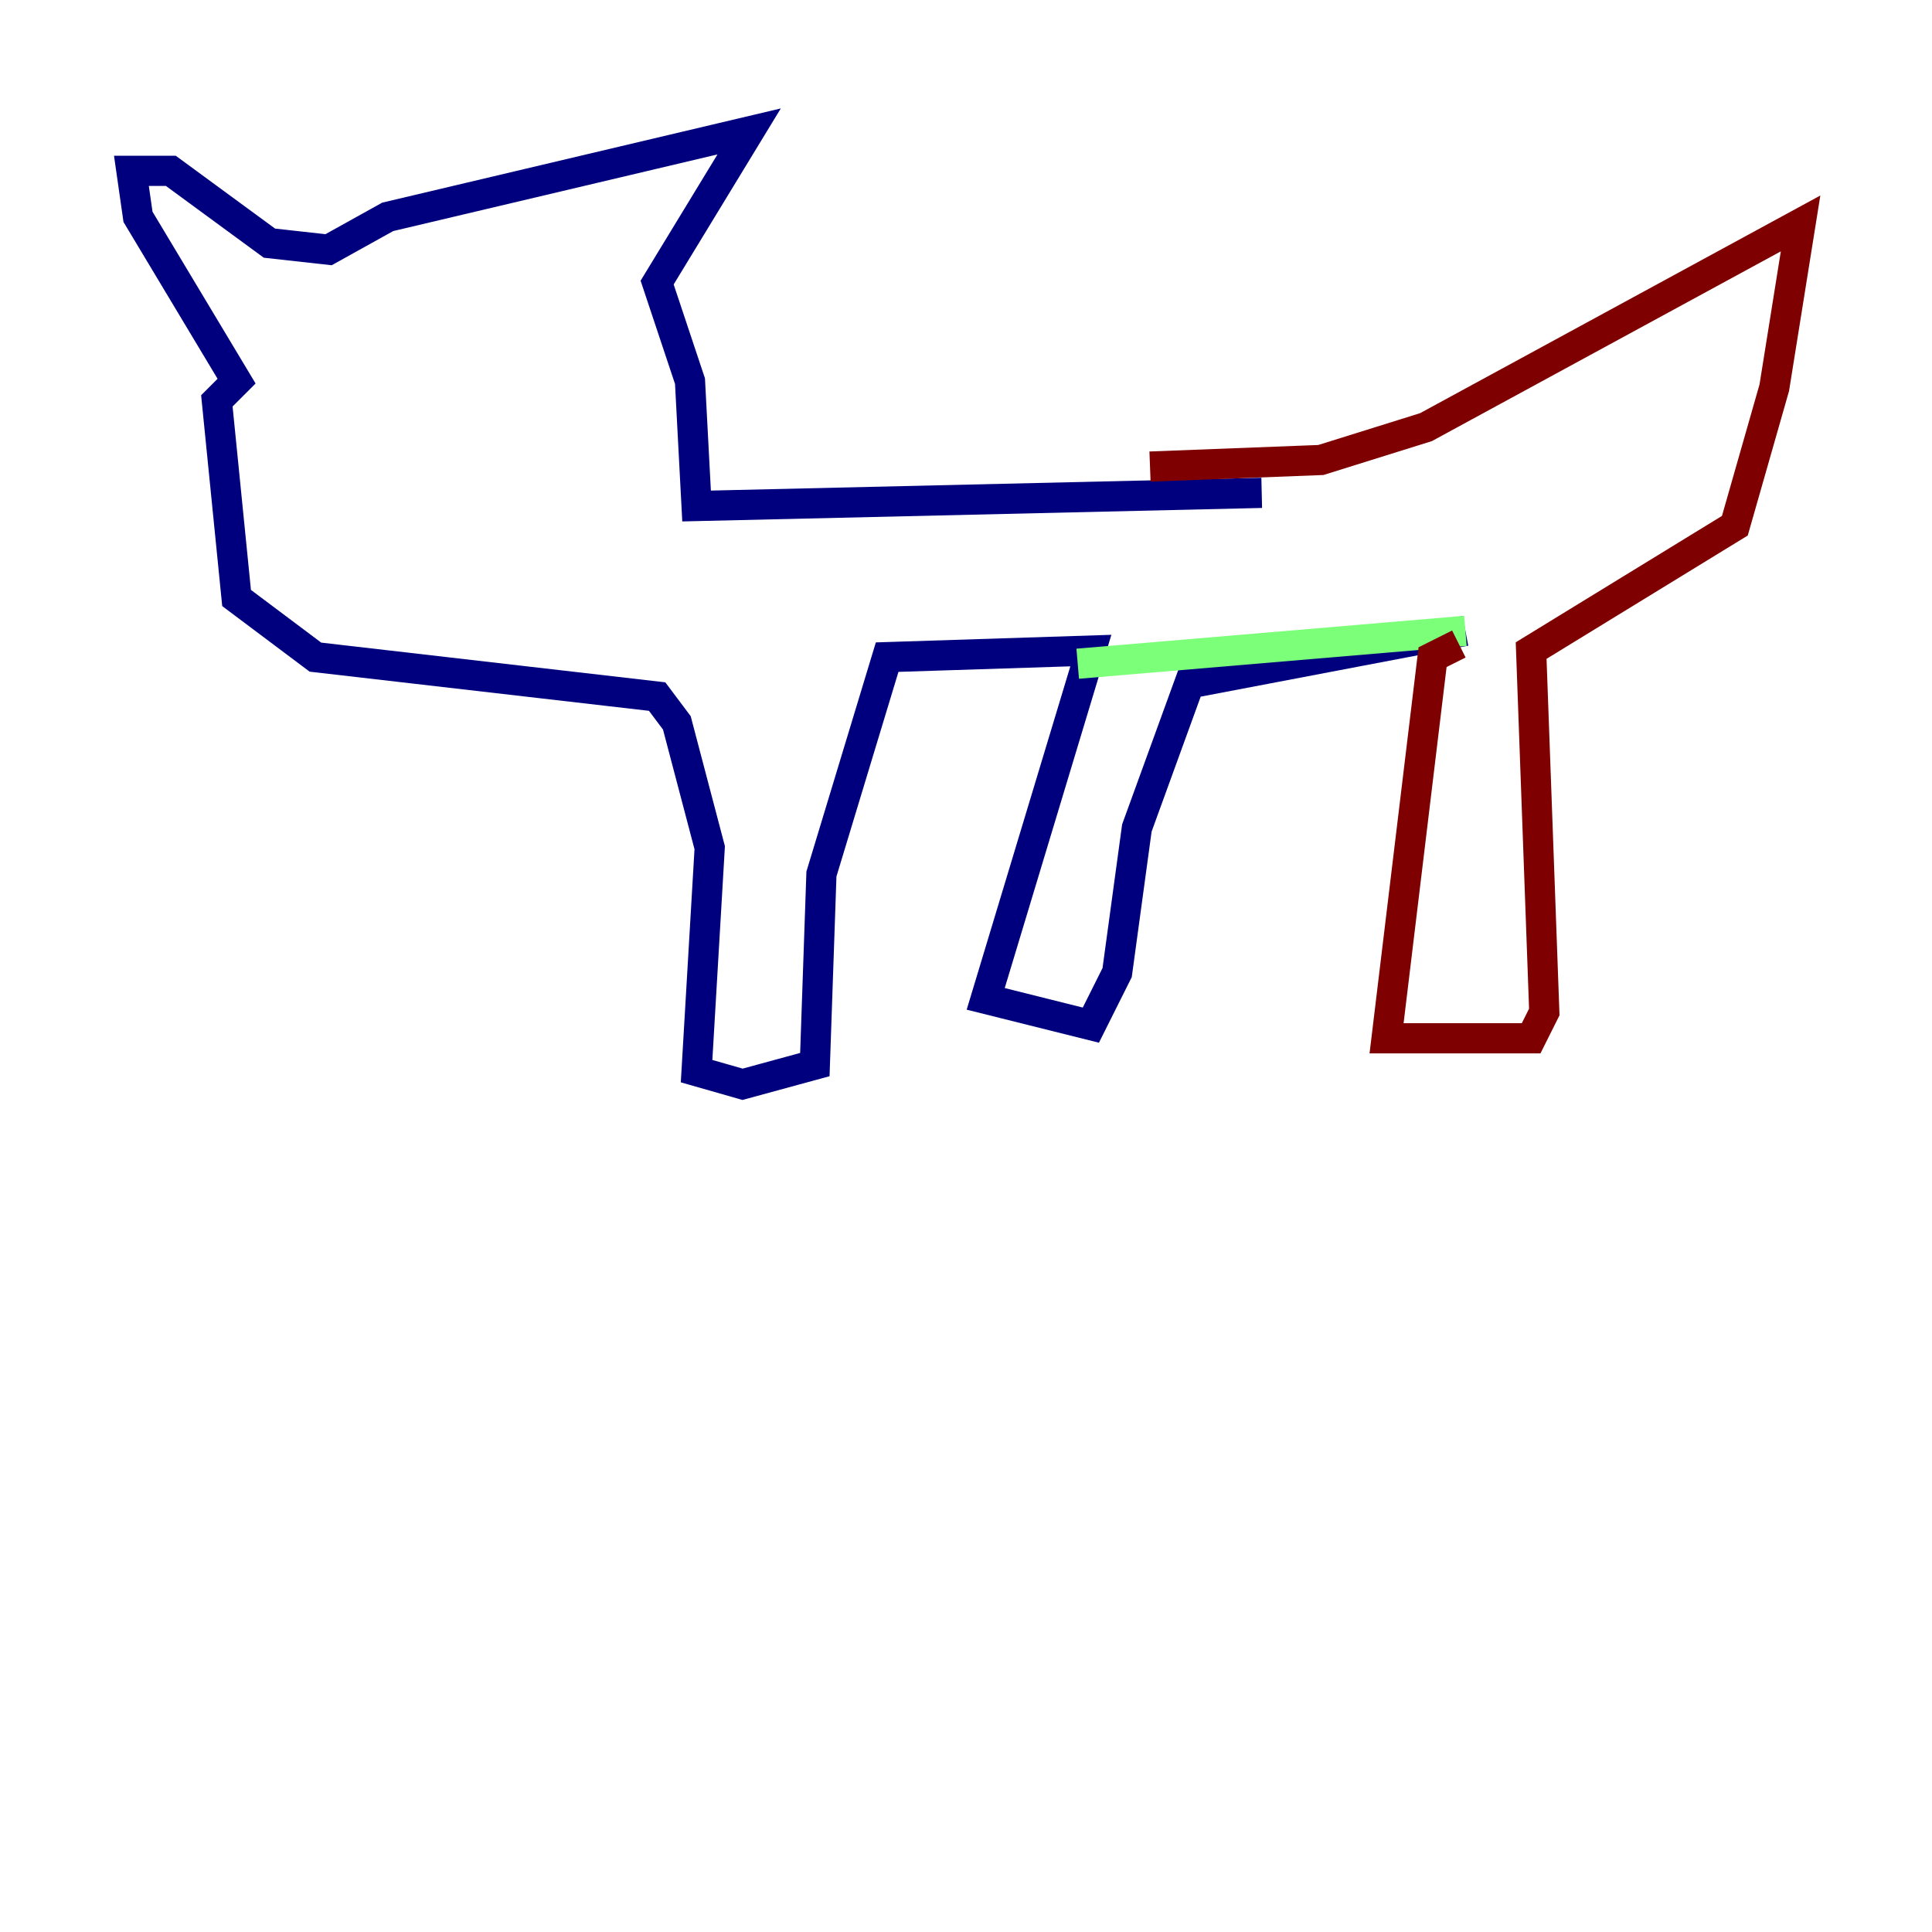 <?xml version="1.0" encoding="utf-8" ?>
<svg baseProfile="tiny" height="128" version="1.2" viewBox="0,0,128,128" width="128" xmlns="http://www.w3.org/2000/svg" xmlns:ev="http://www.w3.org/2001/xml-events" xmlns:xlink="http://www.w3.org/1999/xlink"><defs /><polyline fill="none" points="83.592,32.653 46.15,33.524 45.714,25.252 43.537,18.721 49.633,8.707 25.687,14.367 21.769,16.544 17.85,16.109 11.32,11.32 8.707,11.32 9.143,14.367 15.674,25.252 14.367,26.558 15.674,39.619 20.898,43.537 43.537,46.15 44.843,47.891 47.02,56.163 46.15,70.966 49.197,71.837 53.986,70.531 54.422,57.905 58.776,43.537 72.272,43.102 65.306,66.177 72.272,67.918 74.014,64.435 75.32,54.857 78.803,45.279 97.088,41.796" stroke="#00007f" stroke-width="2" /><polyline fill="none" points="97.088,41.796 71.401,43.973" stroke="#7cff79" stroke-width="2" /><polyline fill="none" points="96.653,42.667 94.912,43.537 91.864,68.789 101.442,68.789 102.313,67.048 101.442,43.102 114.939,34.83 117.551,25.687 119.293,14.803 94.476,28.299 87.51,30.476 76.191,30.912" stroke="#7f0000" stroke-width="2" /></svg>